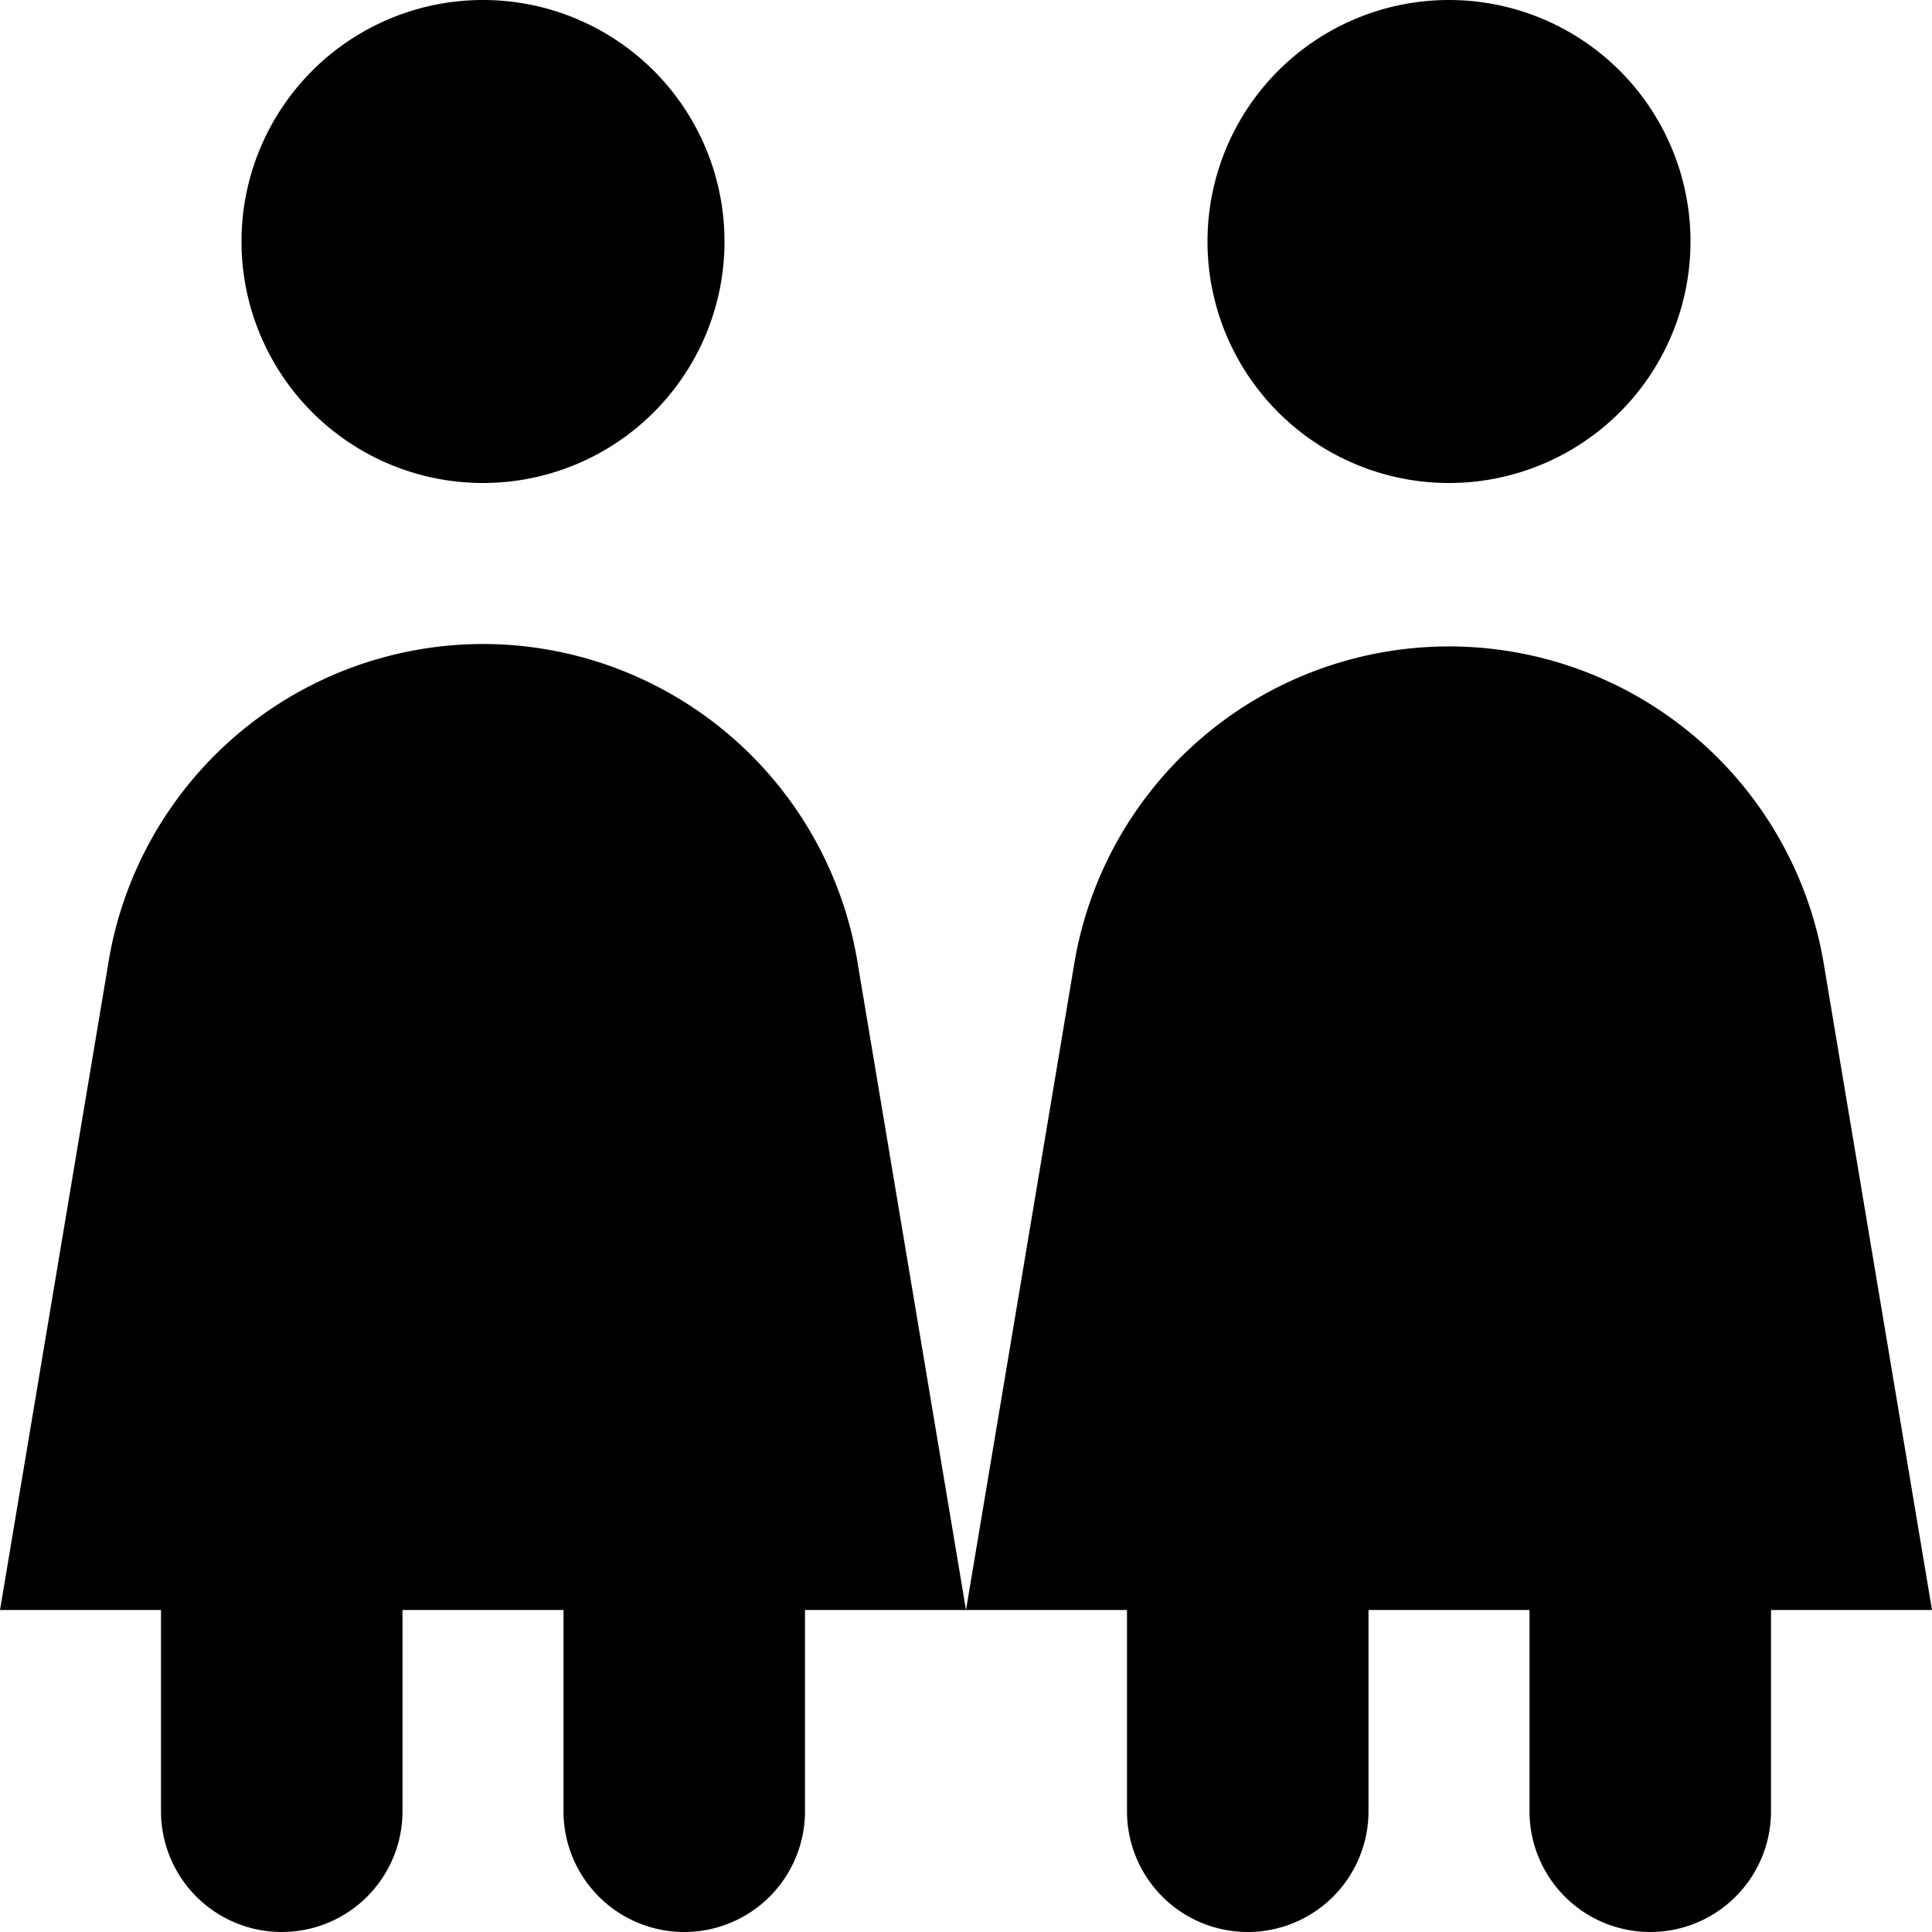 <svg xmlns="http://www.w3.org/2000/svg" viewBox="0 0 24 24"><title>women</title><g id="women"><path d="M18,6a3,3,0,1,0-3-3A3,3,0,0,0,18,6ZM6,6A3,3,0,1,0,3,3,3,3,0,0,0,6,6ZM6,8A4.72,4.72,0,0,0,1.34,12L0,20H2v2.5a1.5,1.5,0,0,0,3,0V20H7v2.5a1.5,1.5,0,0,0,3,0V20h2l-1.34-8A4.72,4.72,0,0,0,6,8ZM22.66,12a4.72,4.72,0,0,0-9.32,0L12,20h2v2.5a1.5,1.5,0,0,0,3,0V20h2v2.5a1.5,1.5,0,0,0,3,0V20h2Z"/></g></svg>